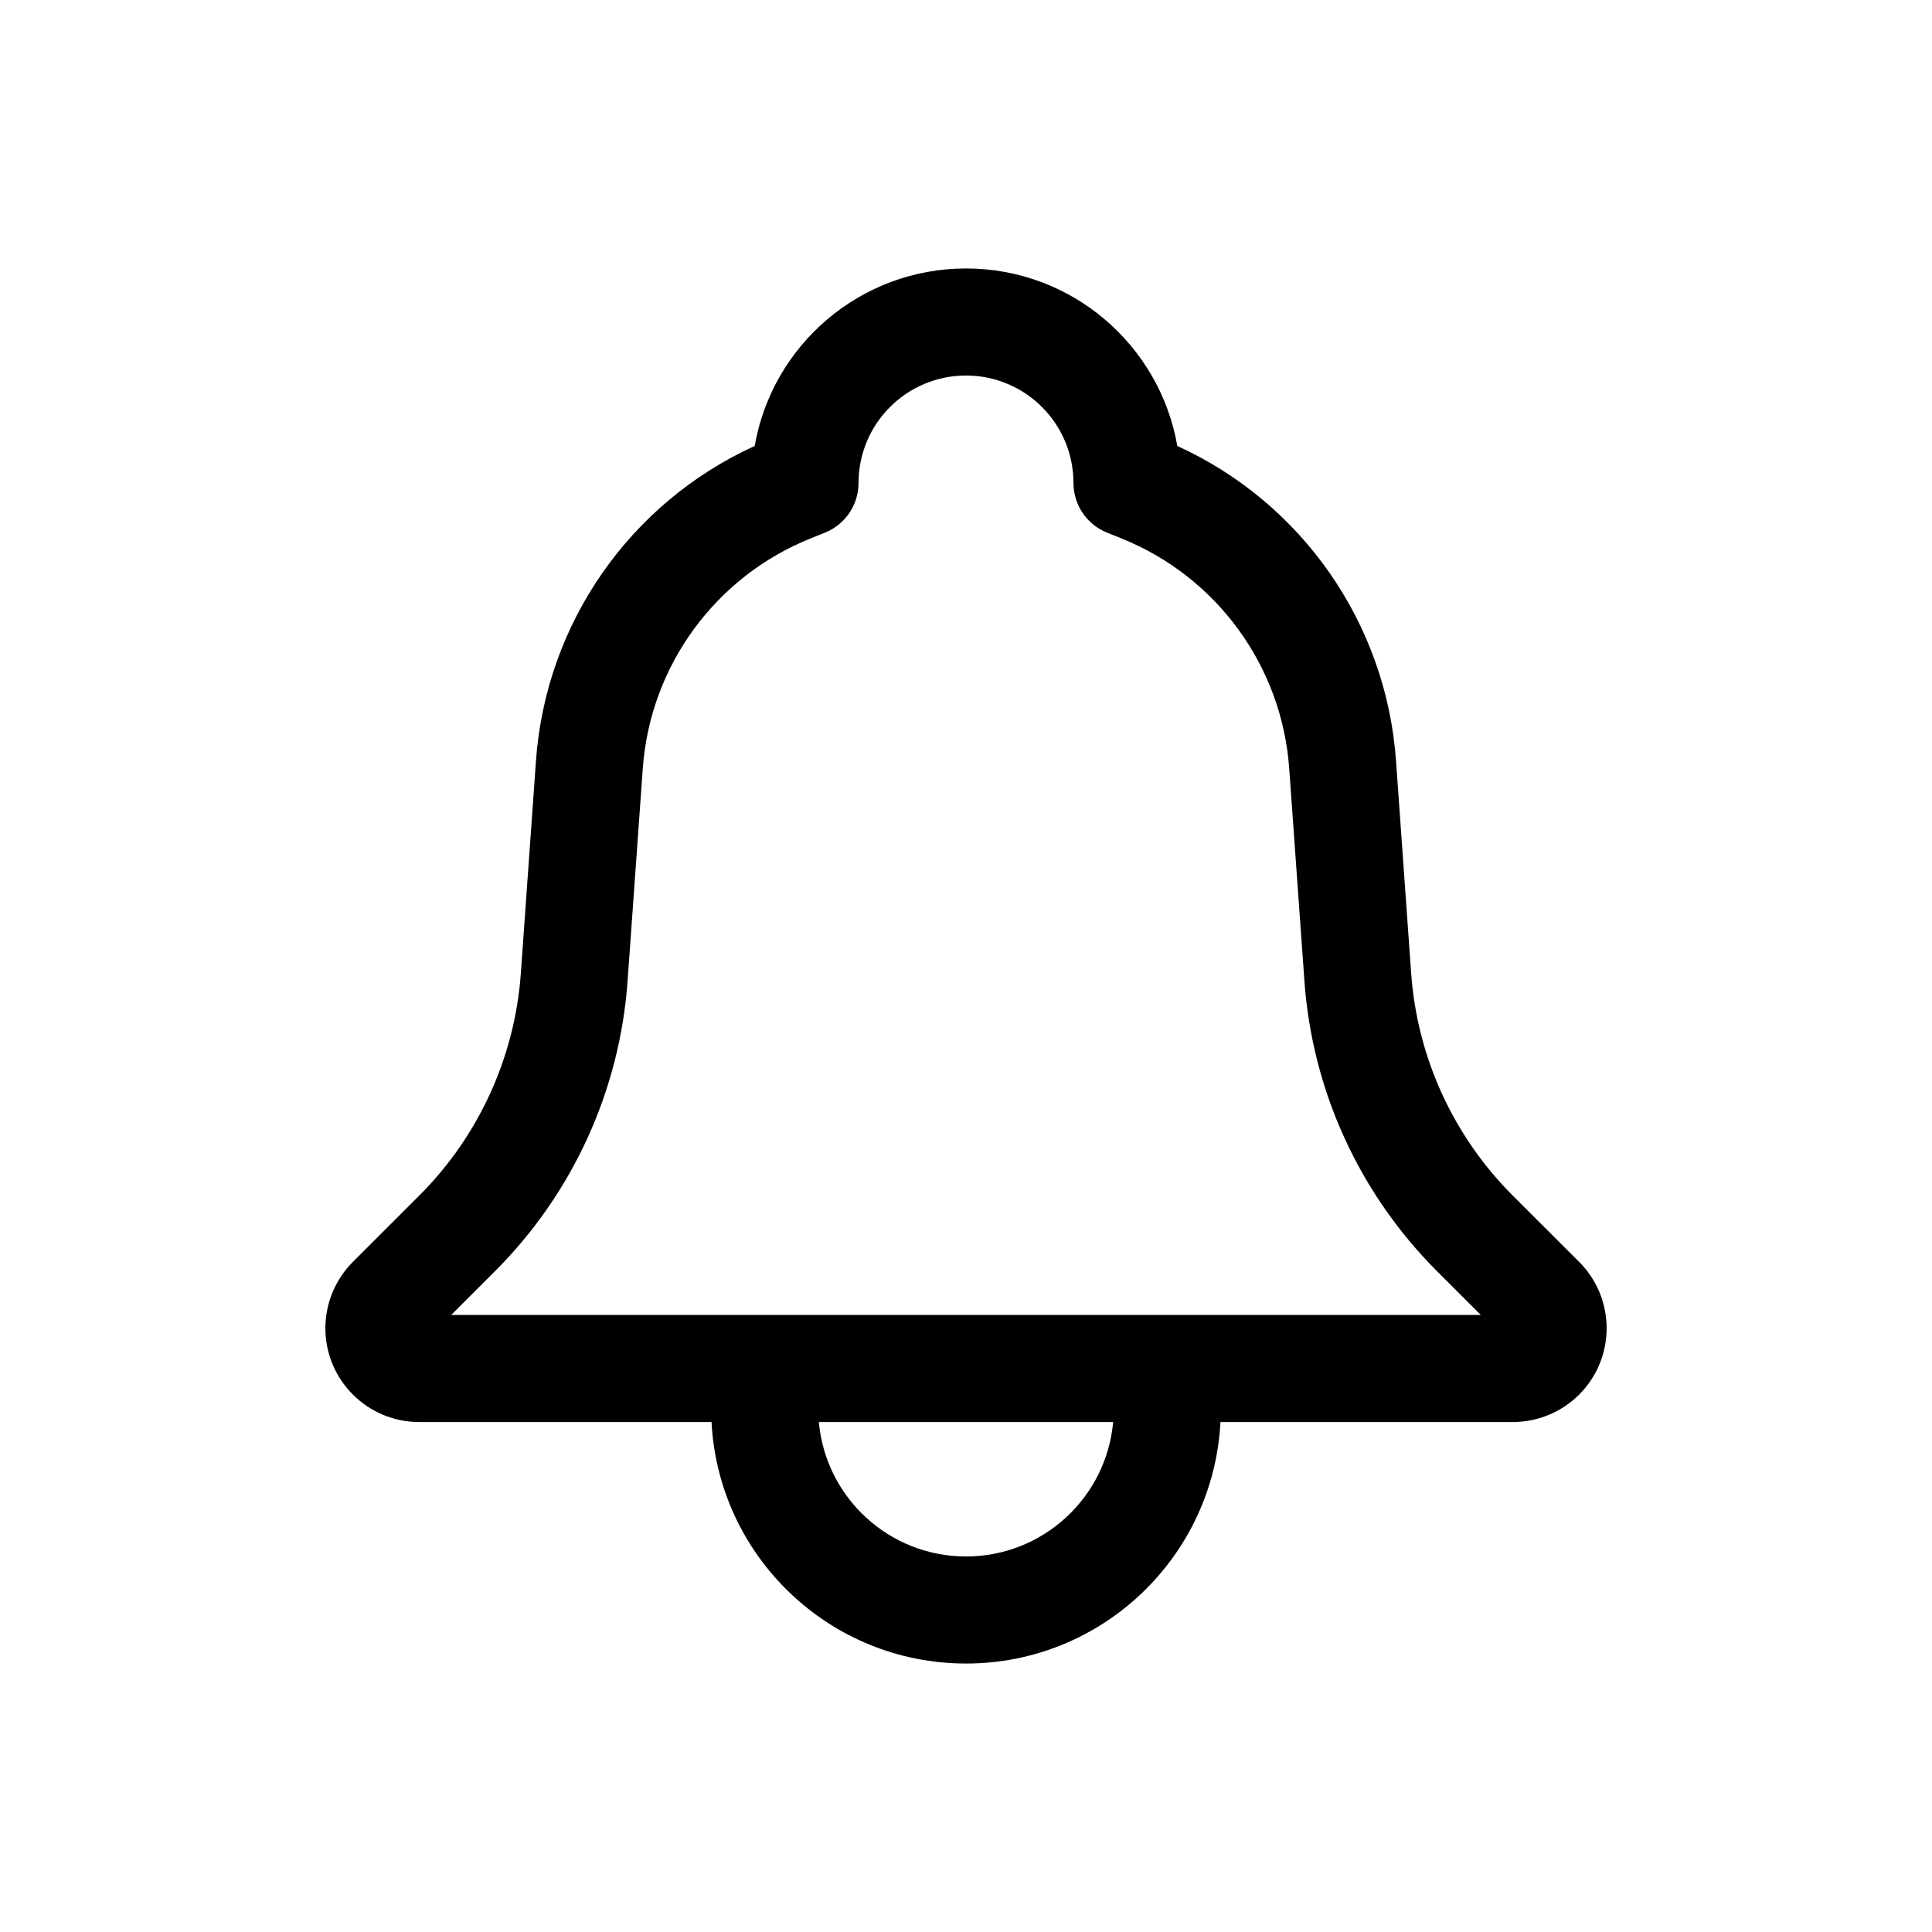 <?xml version="1.0" encoding="UTF-8" standalone="no"?>
<!DOCTYPE svg PUBLIC "-//W3C//DTD SVG 1.1//EN" "http://www.w3.org/Graphics/SVG/1.1/DTD/svg11.dtd">
<svg xmlns="http://www.w3.org/2000/svg" xmlns:xlink="http://www.w3.org/1999/xlink" version="1.1" width="24pt" height="24pt" viewBox="0 0 24 24">
<g enable-background="new">
<clipPath id="cp0">
<path transform="matrix(1,0,0,-1,0,24)" d="M 15.161 6.335 C 15.075 4.664 13.693 3.335 12 3.335 C 10.307 3.335 8.925 4.664 8.839 6.335 L 5.207 6.335 C 4.564 6.335 4.042 6.857 4.042 7.5 C 4.042 7.809 4.165 8.105 4.383 8.324 L 5.211 9.151 C 5.948 9.889 6.395 10.867 6.47 11.908 L 6.658 14.549 C 6.78 16.257 7.827 17.755 9.375 18.46 C 9.593 19.713 10.685 20.665 12 20.665 C 13.315 20.665 14.407 19.713 14.625 18.46 C 16.173 17.755 17.22 16.257 17.342 14.549 L 17.53 11.908 C 17.605 10.867 18.052 9.889 18.789 9.151 L 19.617 8.324 C 20.072 7.869 20.072 7.131 19.617 6.676 C 19.398 6.458 19.102 6.335 18.793 6.335 L 15.161 6.335 Z M 13.828 6.335 L 10.172 6.335 C 10.256 5.399 11.042 4.665 12 4.665 C 12.958 4.665 13.744 5.399 13.828 6.335 Z M 18.395 7.665 L 17.849 8.211 C 16.885 9.175 16.301 10.454 16.204 11.813 L 16.015 14.454 C 15.924 15.728 15.113 16.838 13.927 17.313 L 13.753 17.383 C 13.501 17.484 13.335 17.728 13.335 18 C 13.335 18.737 12.737 19.335 12 19.335 C 11.263 19.335 10.665 18.737 10.665 18 C 10.665 17.728 10.499 17.484 10.247 17.383 L 10.073 17.313 C 8.887 16.838 8.076 15.728 7.985 14.454 L 7.796 11.813 C 7.699 10.454 7.115 9.175 6.151 8.211 L 5.605 7.665 L 18.395 7.665 Z "/>
</clipPath>
<g clip-path="url(#cp0)">
<path transform="matrix(1,0,0,-1,0,24)" d="M -.958 25.665 L 24.958 25.665 L 24.958 -1.665 L -.958 -1.665 Z "/>
</g>
</g>
</svg>
